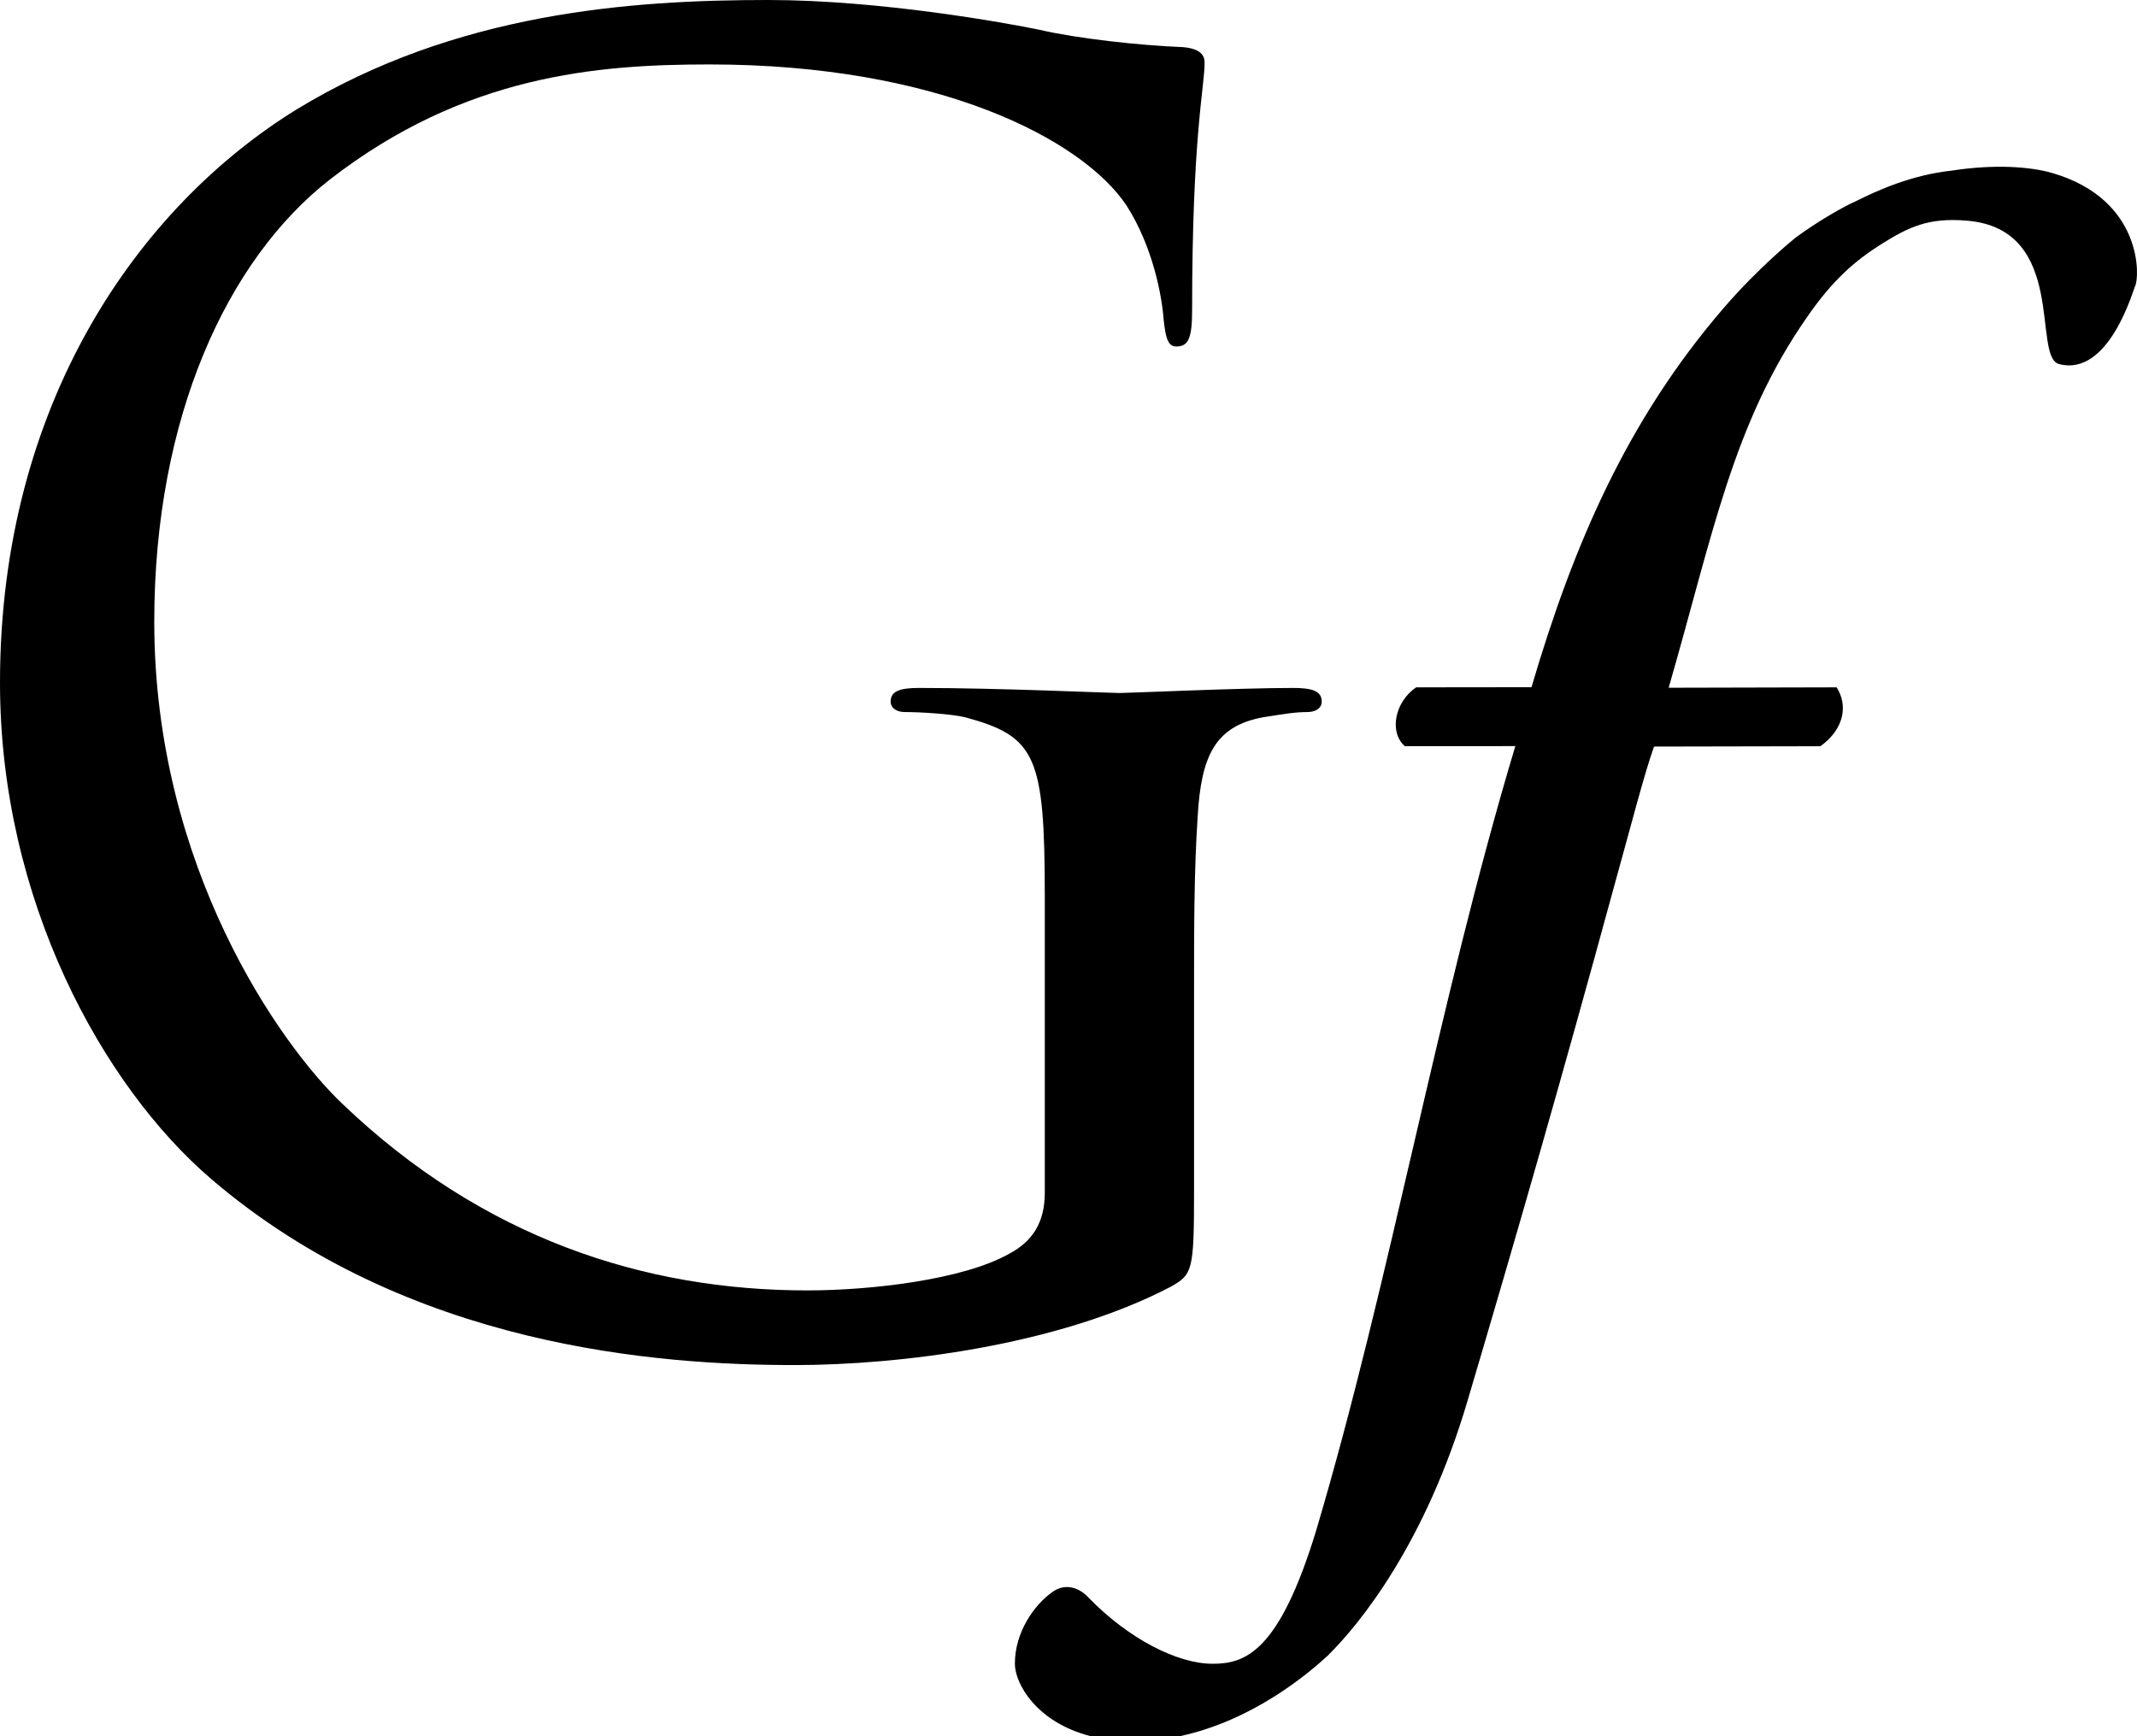 <?xml version="1.0" encoding="UTF-8"?>
<svg width="32px" height="26px" viewBox="0 0 32 26" version="1.1" xmlns="http://www.w3.org/2000/svg" xmlns:xlink="http://www.w3.org/1999/xlink">
    <title>Shape</title>
    <g id="Page-1" stroke="none" stroke-width="1" fill="none" fill-rule="evenodd">
        <g id="Optimist-Confirmation-Page-xs-mobile" transform="translate(-16, -45)" fill="#000000">
            <g id="BMGF_condensed_logo" transform="translate(16, 45)">
                <path d="M15.645,13.432 C15.645,11.316 15.514,11.029 14.452,10.741 C14.24,10.691 13.788,10.663 13.549,10.663 C13.442,10.663 13.337,10.614 13.337,10.505 C13.337,10.353 13.469,10.302 13.761,10.302 C14.958,10.302 16.63,10.378 16.763,10.378 C16.897,10.378 18.57,10.302 19.367,10.302 C19.659,10.302 19.792,10.354 19.792,10.505 C19.792,10.614 19.687,10.663 19.578,10.663 C19.393,10.663 19.234,10.691 18.915,10.741 C18.197,10.873 17.986,11.316 17.934,12.231 C17.88,13.064 17.88,13.846 17.88,14.94 L17.88,17.864 C17.88,19.038 17.853,19.086 17.533,19.268 C15.833,20.157 13.444,20.442 11.902,20.442 C9.884,20.442 6.113,20.183 3.162,17.655 C1.542,16.267 0,13.481 0,10.224 C0,6.048 2.072,3.103 4.436,1.642 C6.827,0.182 9.459,0 11.502,0 C13.175,0 15.062,0.342 15.565,0.446 C16.123,0.576 17.056,0.68 17.719,0.706 C17.986,0.731 18.038,0.836 18.038,0.94 C18.038,1.305 17.851,2.032 17.851,4.644 C17.851,5.061 17.797,5.189 17.613,5.189 C17.479,5.189 17.454,5.033 17.426,4.8 C17.4,4.434 17.267,3.703 16.869,3.077 C16.204,2.084 14.05,0.965 10.625,0.965 C8.95,0.965 6.959,1.121 4.94,2.688 C3.399,3.889 2.31,6.255 2.31,9.311 C2.31,12.985 4.198,15.648 5.128,16.531 C7.227,18.539 9.643,19.324 12.088,19.324 C13.044,19.324 14.425,19.164 15.114,18.774 C15.46,18.591 15.645,18.305 15.645,17.864 L15.645,13.432 Z M27.799,3.009 C27.606,3.092 27.212,3.319 26.89,3.557 C26.89,3.557 26.343,3.992 25.8,4.625 C24.368,6.292 23.563,8.148 22.933,10.291 L21.206,10.293 C20.89,10.507 20.794,10.959 21.036,11.174 L22.691,11.173 C21.526,15.054 20.826,19.151 19.71,22.915 C19.152,24.749 18.643,24.915 18.157,24.915 C17.623,24.915 16.896,24.534 16.313,23.938 C16.167,23.771 15.949,23.7 15.755,23.843 C15.488,24.034 15.197,24.438 15.197,24.915 C15.197,25.206 15.512,25.79 16.334,26 L17.665,26 C18.753,25.768 19.578,25.073 19.879,24.796 C20.364,24.319 21.347,23.11 21.978,20.968 C22.754,18.348 23.409,16.061 24.137,13.394 C24.428,12.347 24.622,11.585 24.768,11.18 L27.259,11.175 C27.623,10.913 27.671,10.555 27.502,10.293 L24.987,10.299 C25.642,8.036 25.946,6.34 27.062,4.745 C27.45,4.182 27.789,3.898 28.168,3.658 C28.576,3.403 28.87,3.254 29.46,3.305 C30.972,3.436 30.42,5.357 30.837,5.453 C31.584,5.643 31.945,4.332 31.971,4.286 C32.039,4.168 32.103,2.99 30.729,2.59 C30.403,2.496 29.868,2.456 29.233,2.554 C28.627,2.618 28.107,2.854 27.799,3.009 Z" id="Shape"></path>
            </g>
        </g>
    </g>
</svg>